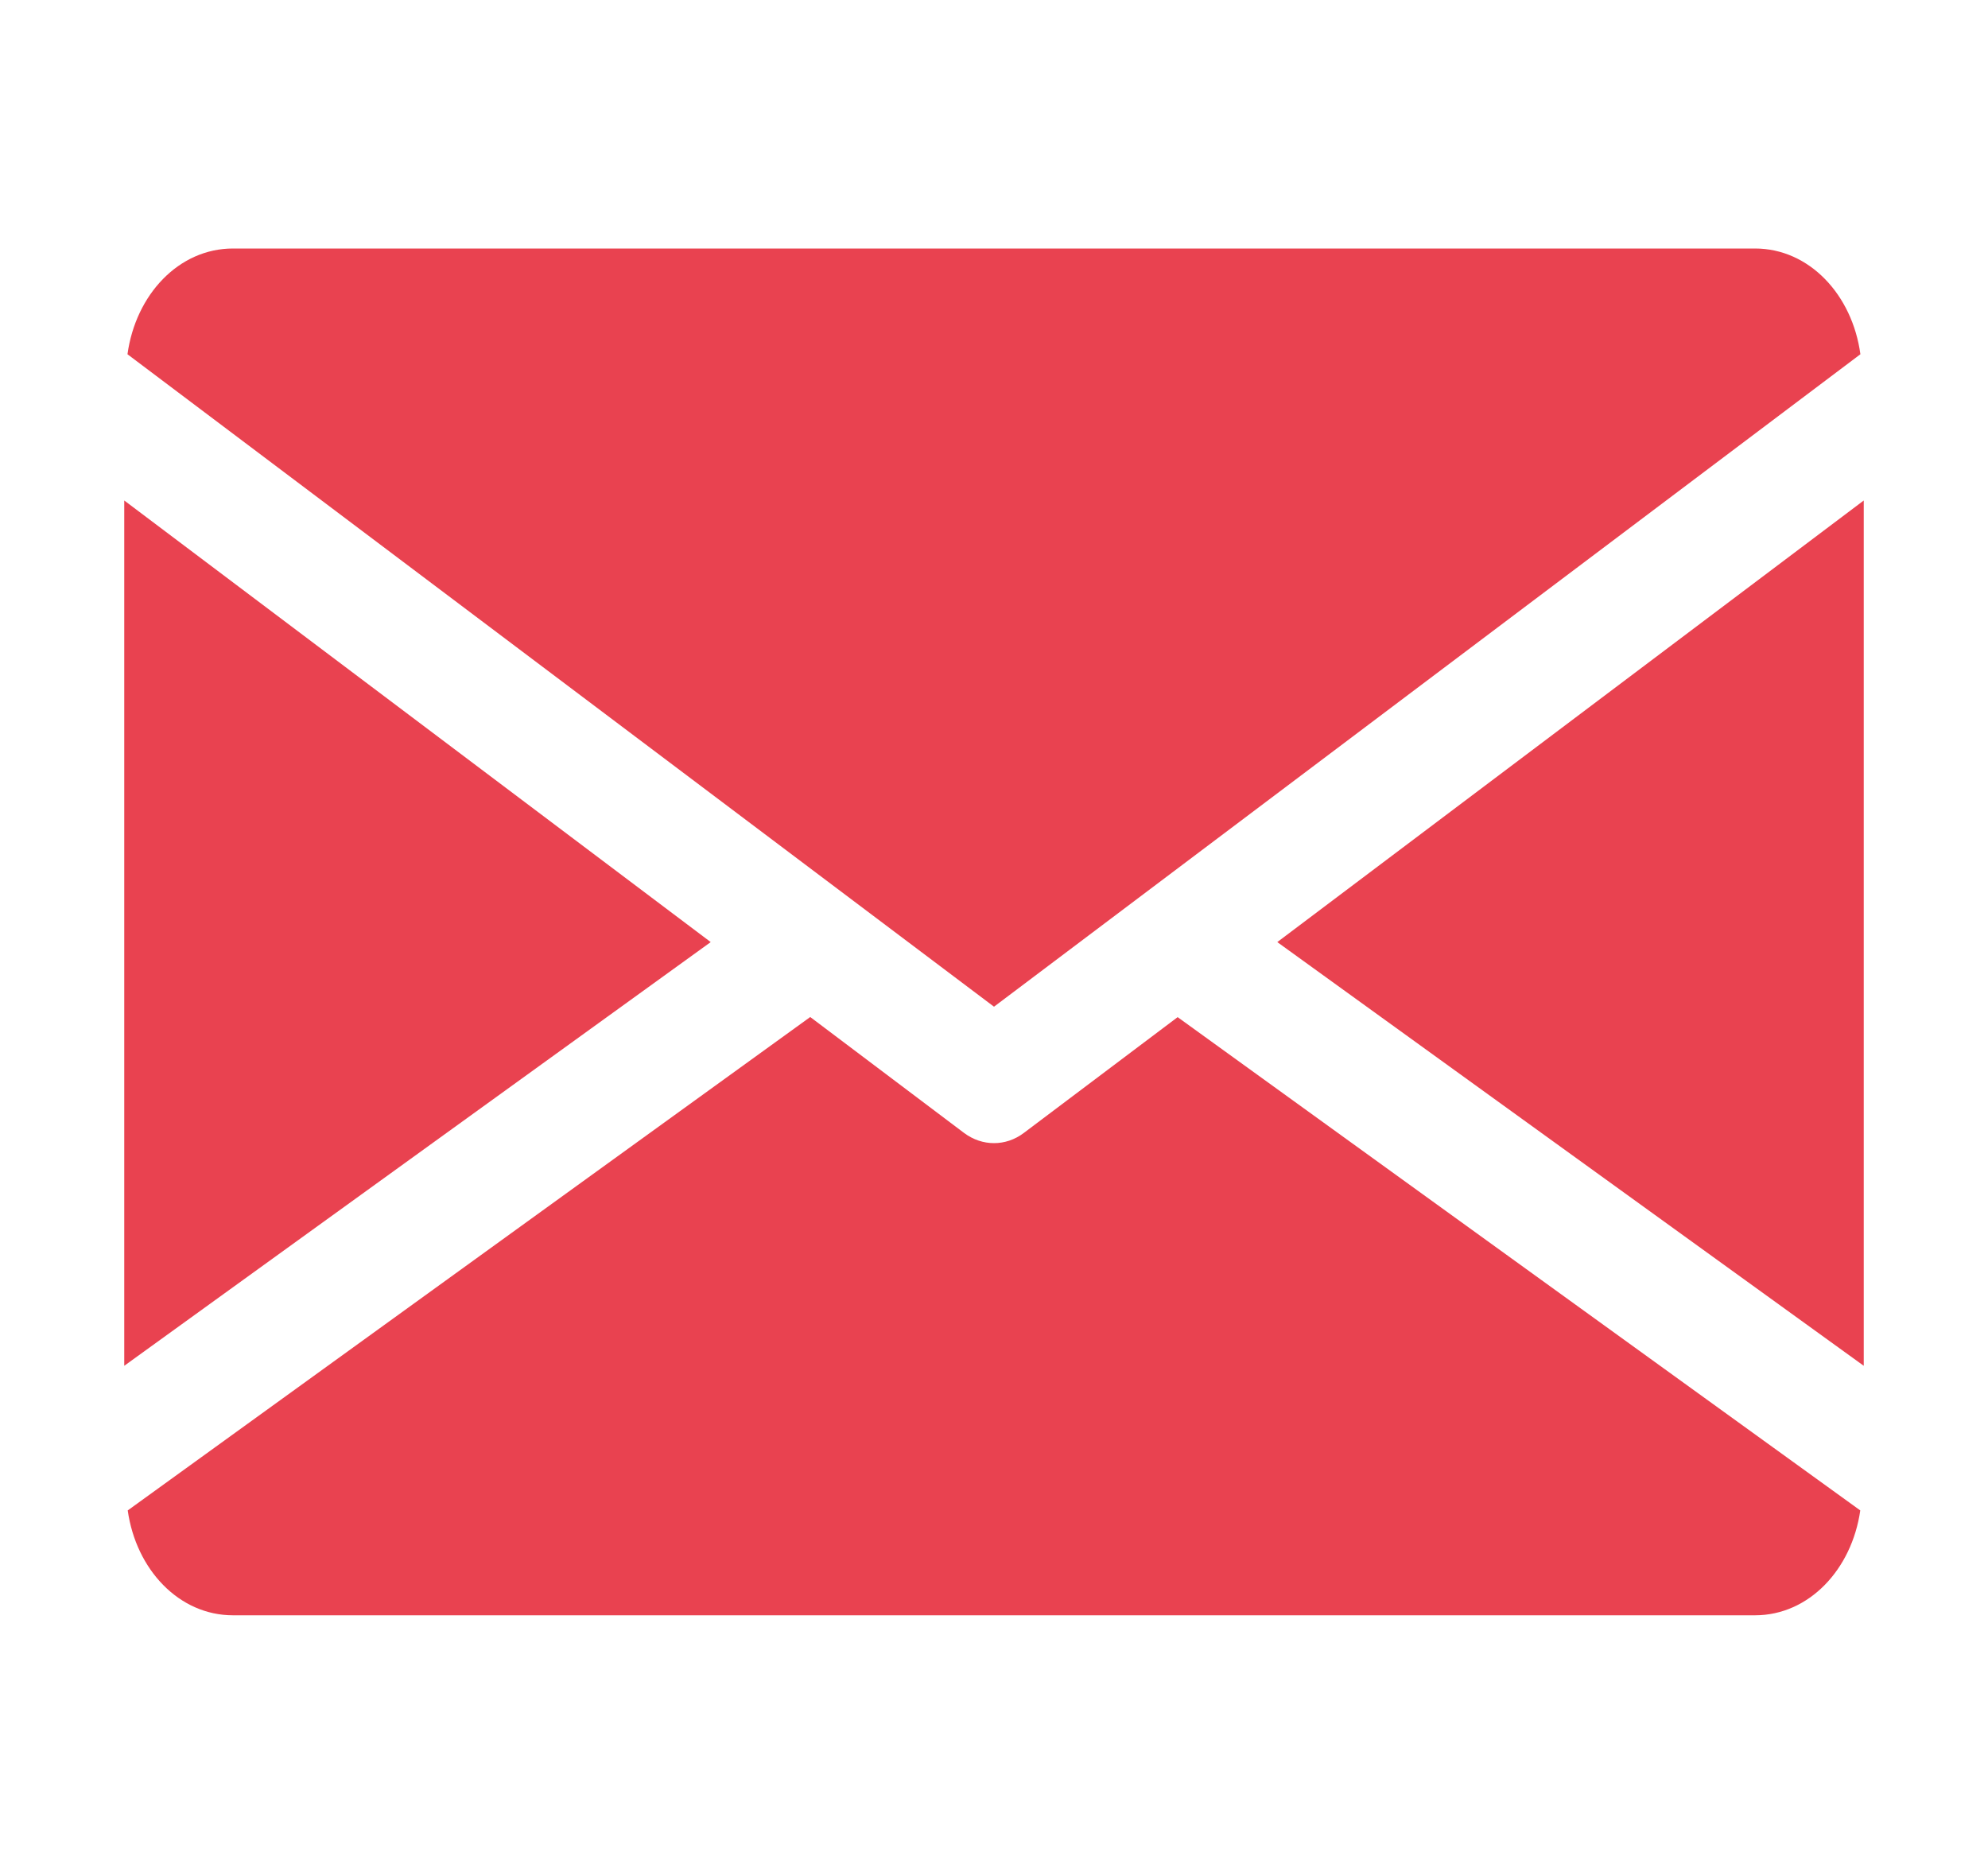 <svg width="16" height="15" viewBox="0 0 16 15" fill="none" xmlns="http://www.w3.org/2000/svg">
<path fill-rule="evenodd" clip-rule="evenodd" d="M14.125 2H1.875C1.438 2 1.092 2.372 1.026 2.851L8 8.102L14.973 2.851C14.908 2.372 14.561 2 14.125 2ZM15 10.992L10.28 7.582L15 4.028V10.992ZM1 10.992V4.028L5.72 7.582L1 10.992ZM8.24 9.118L9.478 8.186L14.972 12.156C14.904 12.631 14.559 13 14.125 13H1.875C1.44 13 1.095 12.631 1.028 12.156L6.521 8.185L7.759 9.118C7.833 9.173 7.916 9.2 8 9.2C8.084 9.2 8.167 9.173 8.24 9.118Z" fill="#E94250"/>
</svg>
